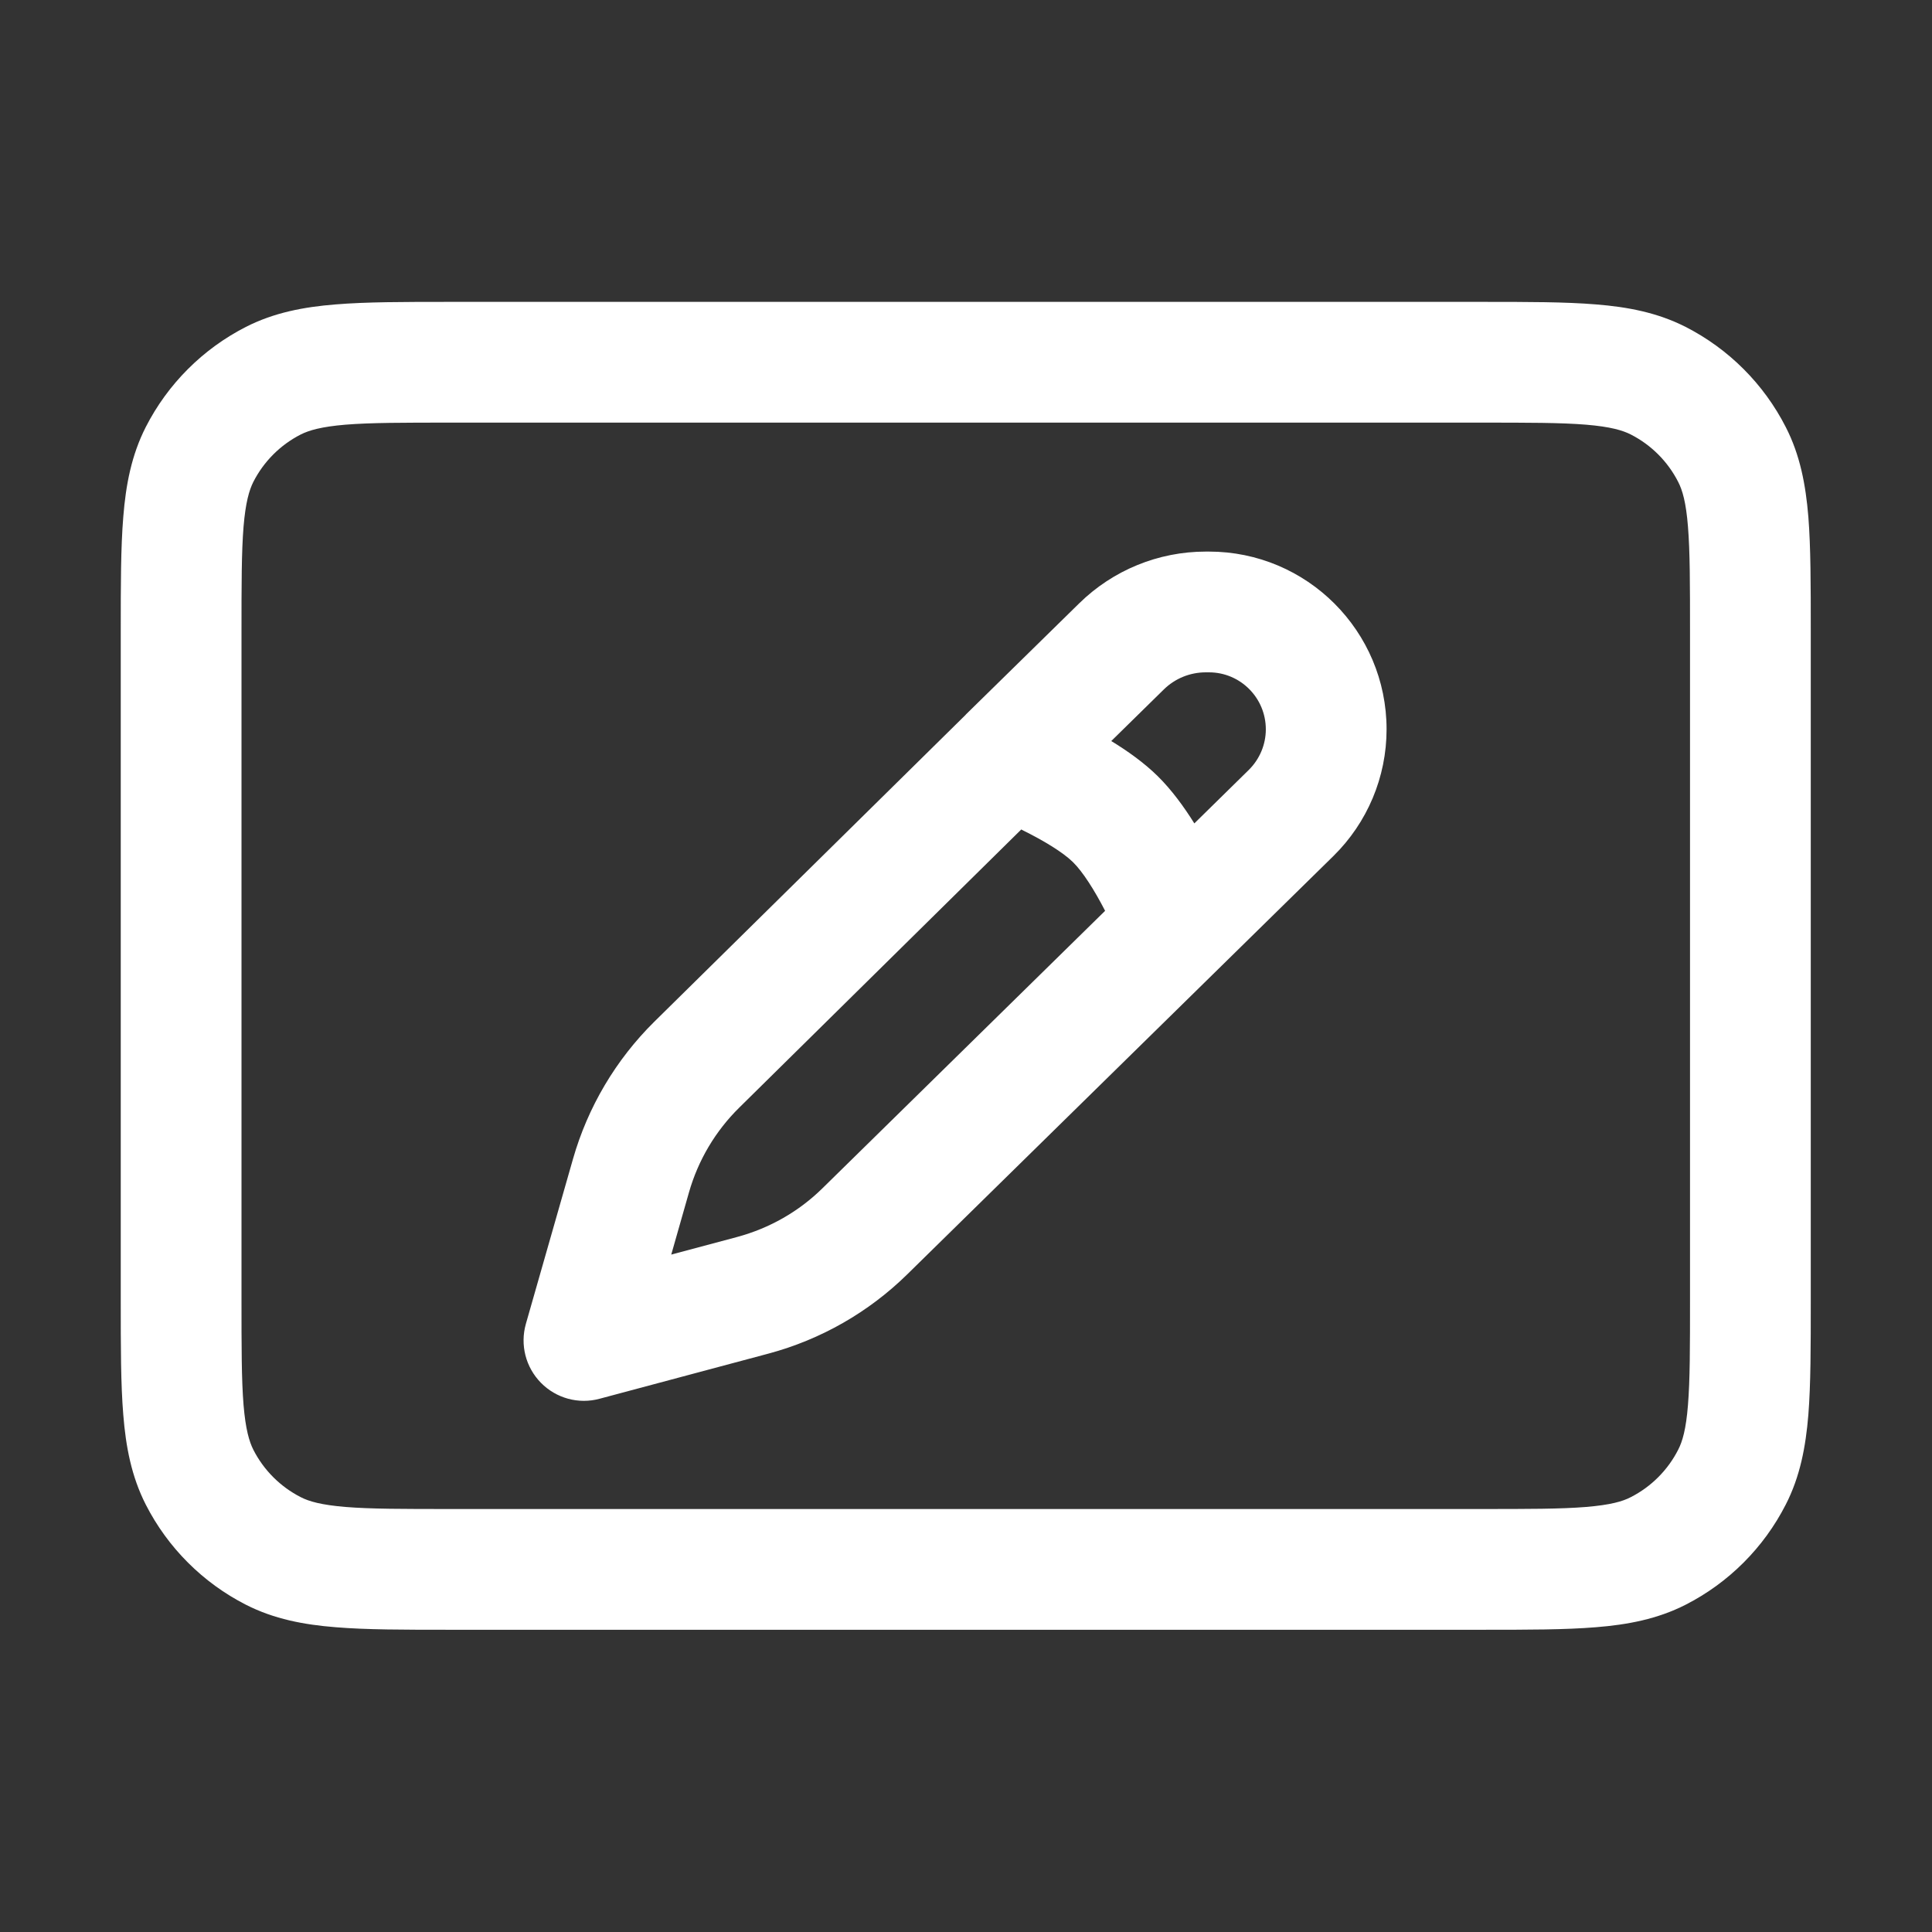 <svg width="16" height="16" viewBox="0 0 16 16" fill="none" xmlns="http://www.w3.org/2000/svg">
<rect x="0" y="0" width="16" height="16" fill="#333333" stroke="none"/>
<path fill-rule="evenodd" clip-rule="evenodd" d="M3.72 2.5C3.345 2.5 3.034 2.5 2.78 2.521C2.515 2.542 2.269 2.589 2.037 2.707C1.68 2.889 1.389 3.18 1.207 3.537C1.089 3.769 1.042 4.015 1.021 4.28C1 4.534 1 4.845 1 5.22V10.778C1 11.152 1 11.463 1.021 11.717C1.042 11.982 1.089 12.228 1.207 12.46C1.389 12.817 1.68 13.108 2.037 13.29C2.269 13.408 2.515 13.455 2.78 13.476C3.034 13.497 3.345 13.497 3.72 13.497H12.277C12.652 13.497 12.963 13.497 13.217 13.476C13.481 13.455 13.727 13.408 13.959 13.29C14.316 13.108 14.607 12.817 14.789 12.46C14.908 12.228 14.954 11.982 14.976 11.717C14.996 11.463 14.996 11.152 14.996 10.778V5.22C14.996 4.845 14.996 4.534 14.976 4.28C14.954 4.015 14.908 3.769 14.789 3.537C14.607 3.18 14.316 2.889 13.959 2.707C13.727 2.589 13.481 2.542 13.217 2.521C12.963 2.5 12.652 2.5 12.277 2.5H3.72ZM2.491 3.598C2.559 3.564 2.659 3.534 2.861 3.517C3.07 3.5 3.34 3.5 3.74 3.5H12.256C12.657 3.5 12.927 3.5 13.135 3.517C13.338 3.534 13.438 3.564 13.505 3.598C13.674 3.684 13.812 3.822 13.898 3.991C13.933 4.059 13.963 4.159 13.979 4.361C13.996 4.57 13.996 4.84 13.996 5.24V10.757C13.996 11.157 13.996 11.428 13.979 11.636C13.963 11.838 13.933 11.938 13.898 12.006C13.812 12.175 13.674 12.313 13.505 12.399C13.438 12.434 13.338 12.463 13.135 12.48C12.927 12.497 12.657 12.497 12.256 12.497H3.74C3.34 12.497 3.07 12.497 2.861 12.48C2.659 12.463 2.559 12.434 2.491 12.399C2.322 12.313 2.184 12.175 2.098 12.006C2.064 11.938 2.034 11.838 2.017 11.636C2 11.428 2 11.157 2 10.757V5.24C2 4.84 2 4.57 2.017 4.361C2.034 4.159 2.064 4.059 2.098 3.991C2.184 3.822 2.322 3.684 2.491 3.598ZM9.986 4.568C9.593 4.568 9.217 4.722 8.937 4.997L7.998 5.918L7.998 5.919L5.419 8.461C5.1 8.776 4.868 9.168 4.745 9.599L4.355 10.964C4.306 11.137 4.353 11.323 4.48 11.452C4.606 11.58 4.791 11.631 4.965 11.584L6.364 11.21C6.797 11.094 7.193 10.868 7.513 10.554L11.042 7.09C11.324 6.813 11.483 6.435 11.483 6.04C11.483 5.227 10.824 4.568 10.012 4.568L9.986 4.568ZM9.637 5.711C9.73 5.619 9.855 5.568 9.986 5.568L10.012 5.568C10.272 5.568 10.483 5.779 10.483 6.04C10.483 6.166 10.432 6.287 10.342 6.376L9.891 6.819C9.806 6.683 9.703 6.541 9.586 6.426C9.474 6.316 9.336 6.218 9.203 6.137L9.637 5.711ZM8.886 7.14C8.966 7.218 9.064 7.372 9.152 7.543L6.812 9.84C6.615 10.034 6.372 10.172 6.105 10.244L5.559 10.39L5.706 9.874C5.782 9.608 5.925 9.367 6.122 9.173L8.458 6.869L8.464 6.873C8.643 6.961 8.804 7.059 8.886 7.14Z" fill="white"/>
</svg>

